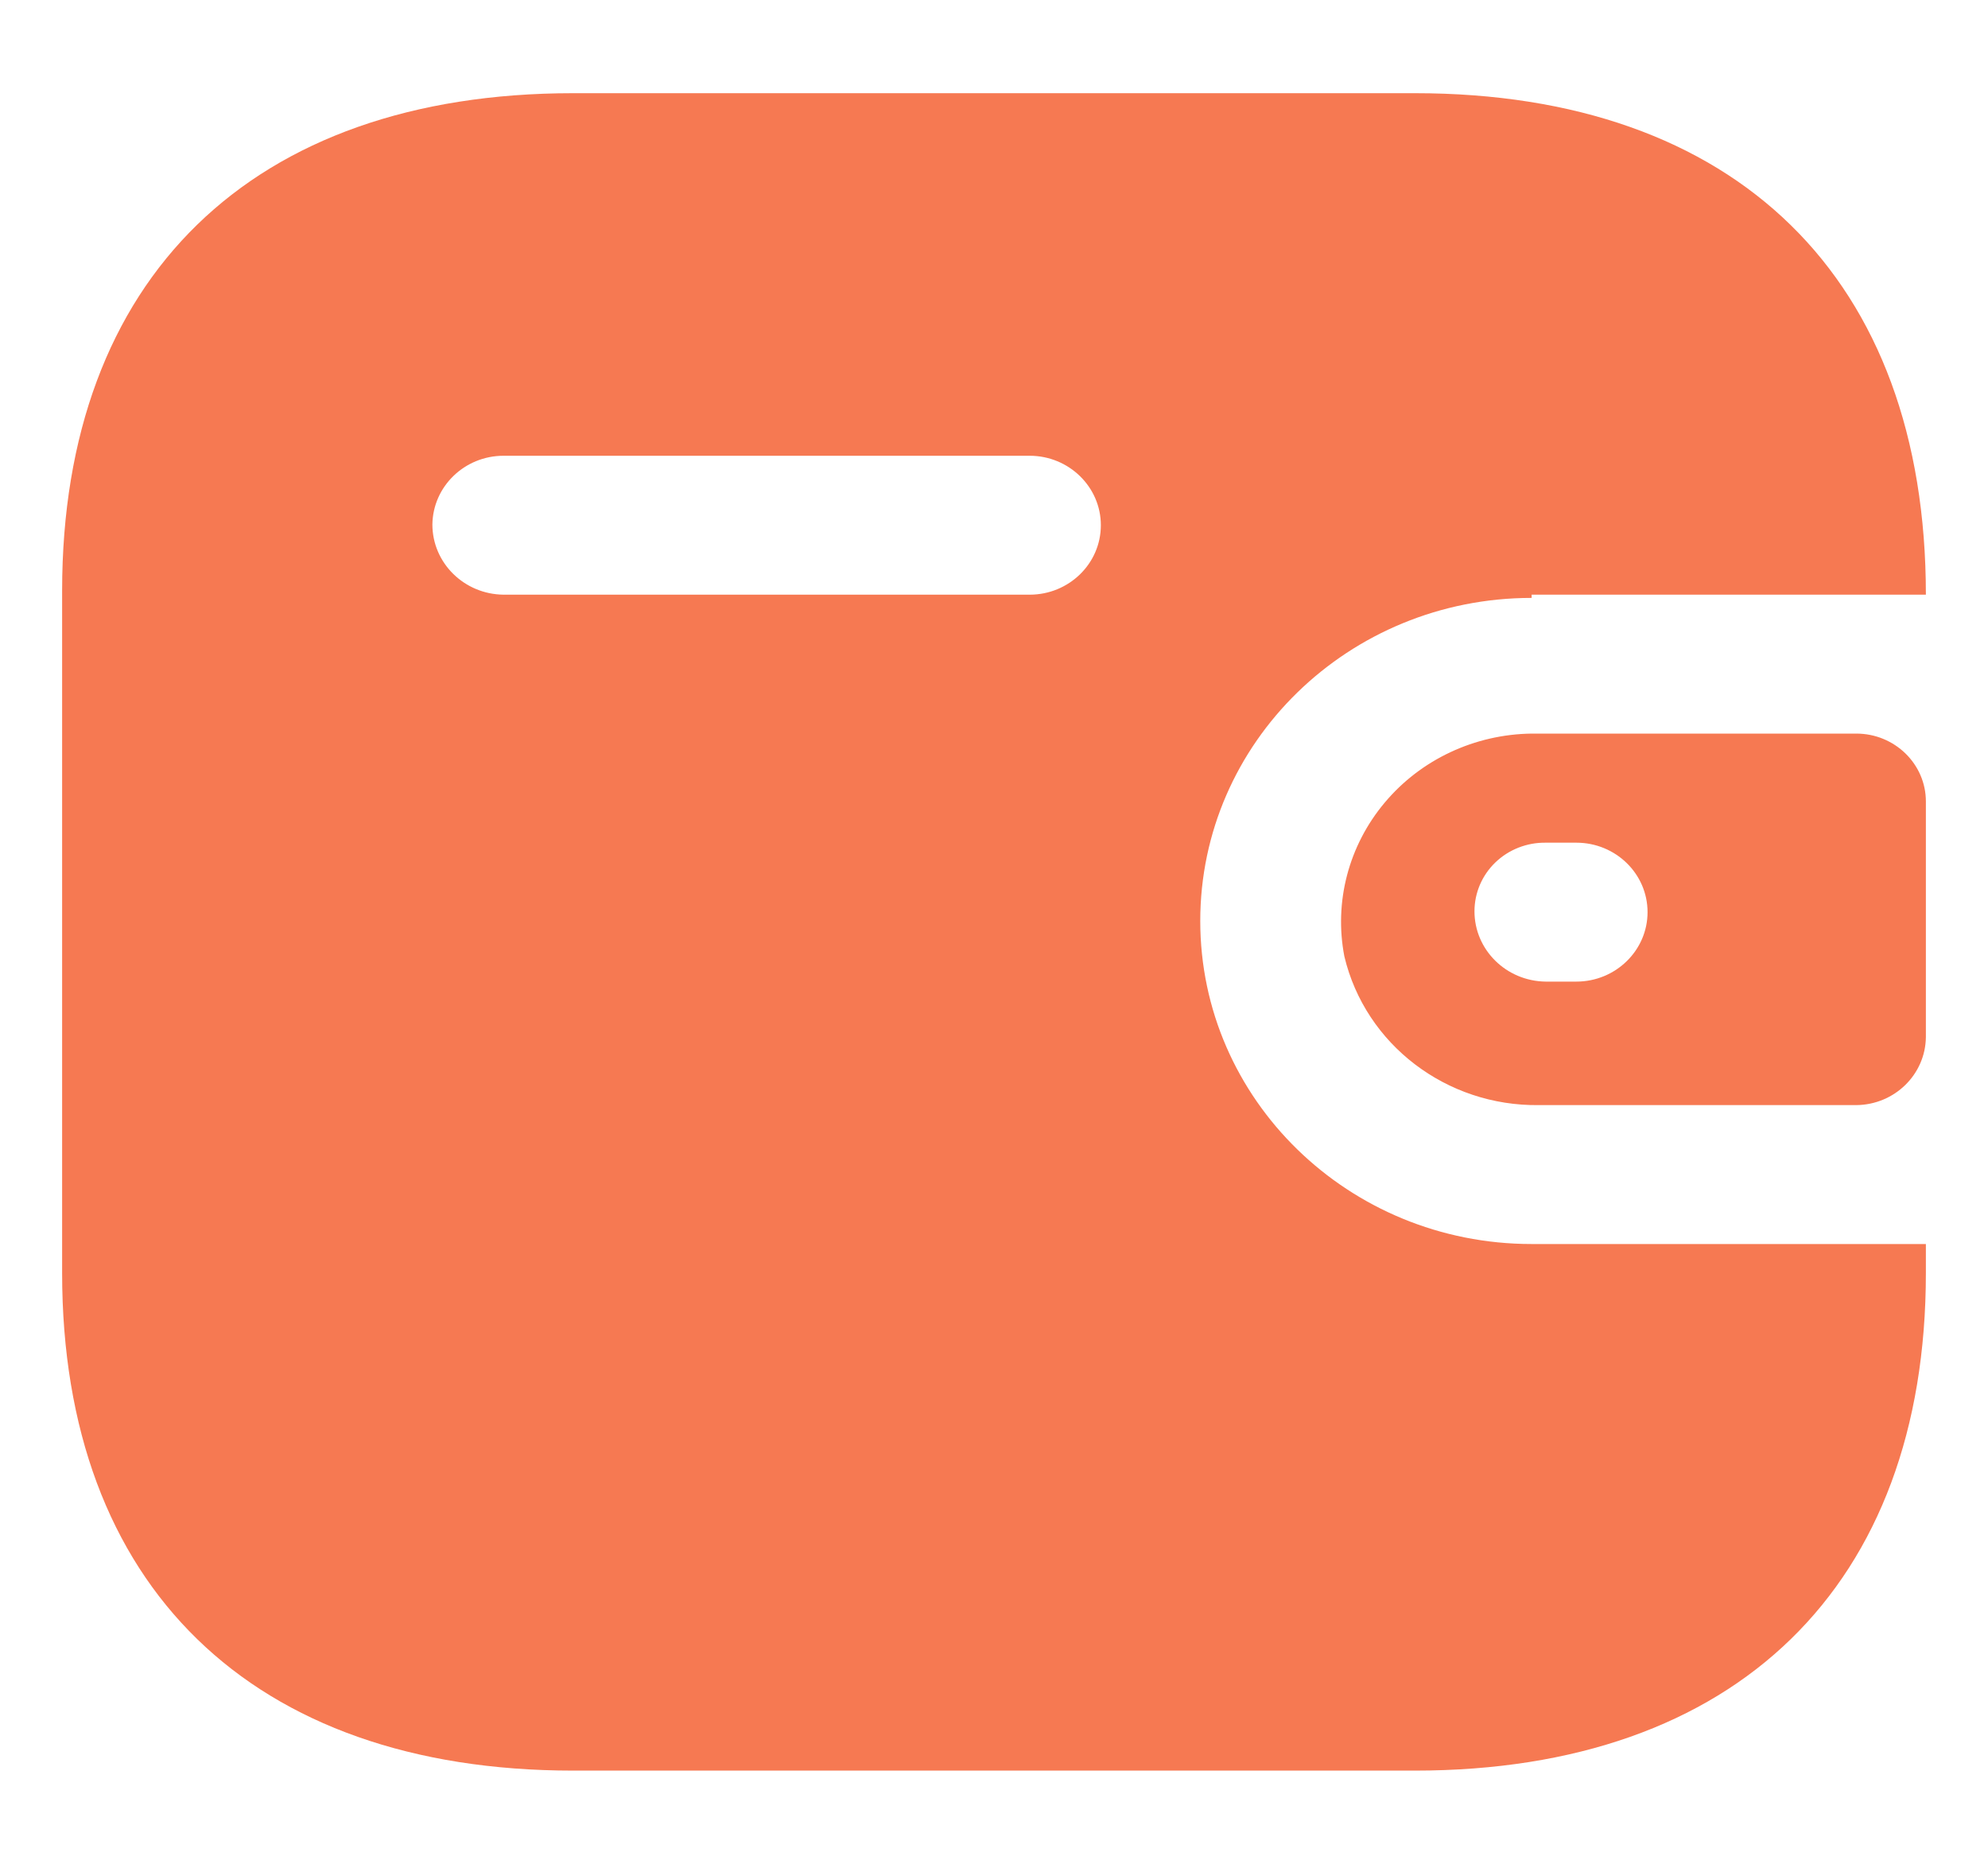 <svg width="16" height="15" viewBox="0 0 16 15" fill="none" xmlns="http://www.w3.org/2000/svg">
<path fill-rule="evenodd" clip-rule="evenodd" d="M12.327 4.786H15.5C15.5 2.238 13.973 0.75 11.387 0.75H4.613C2.027 0.75 0.5 2.238 0.5 4.754V10.246C0.5 12.762 2.027 14.25 4.613 14.25H11.387C13.973 14.25 15.5 12.762 15.5 10.246V10.012H12.327C10.854 10.012 9.66 8.848 9.66 7.412C9.66 5.976 10.854 4.812 12.327 4.812V4.786ZM12.327 5.904H14.94C15.249 5.904 15.5 6.149 15.5 6.45V8.348C15.496 8.648 15.248 8.891 14.94 8.894H12.387C11.641 8.904 10.989 8.406 10.82 7.698C10.735 7.259 10.854 6.805 11.145 6.459C11.435 6.113 11.868 5.91 12.327 5.904ZM12.44 7.9H12.687C13.003 7.9 13.26 7.649 13.26 7.341C13.26 7.032 13.003 6.782 12.687 6.782H12.44C12.289 6.78 12.143 6.837 12.035 6.941C11.927 7.045 11.867 7.187 11.867 7.334C11.867 7.644 12.122 7.896 12.44 7.9ZM4.053 4.786H8.287C8.603 4.786 8.86 4.536 8.86 4.227C8.86 3.919 8.603 3.668 8.287 3.668H4.053C3.739 3.668 3.484 3.915 3.48 4.221C3.48 4.531 3.736 4.783 4.053 4.786Z" fill="#F67952"/>
</svg>
